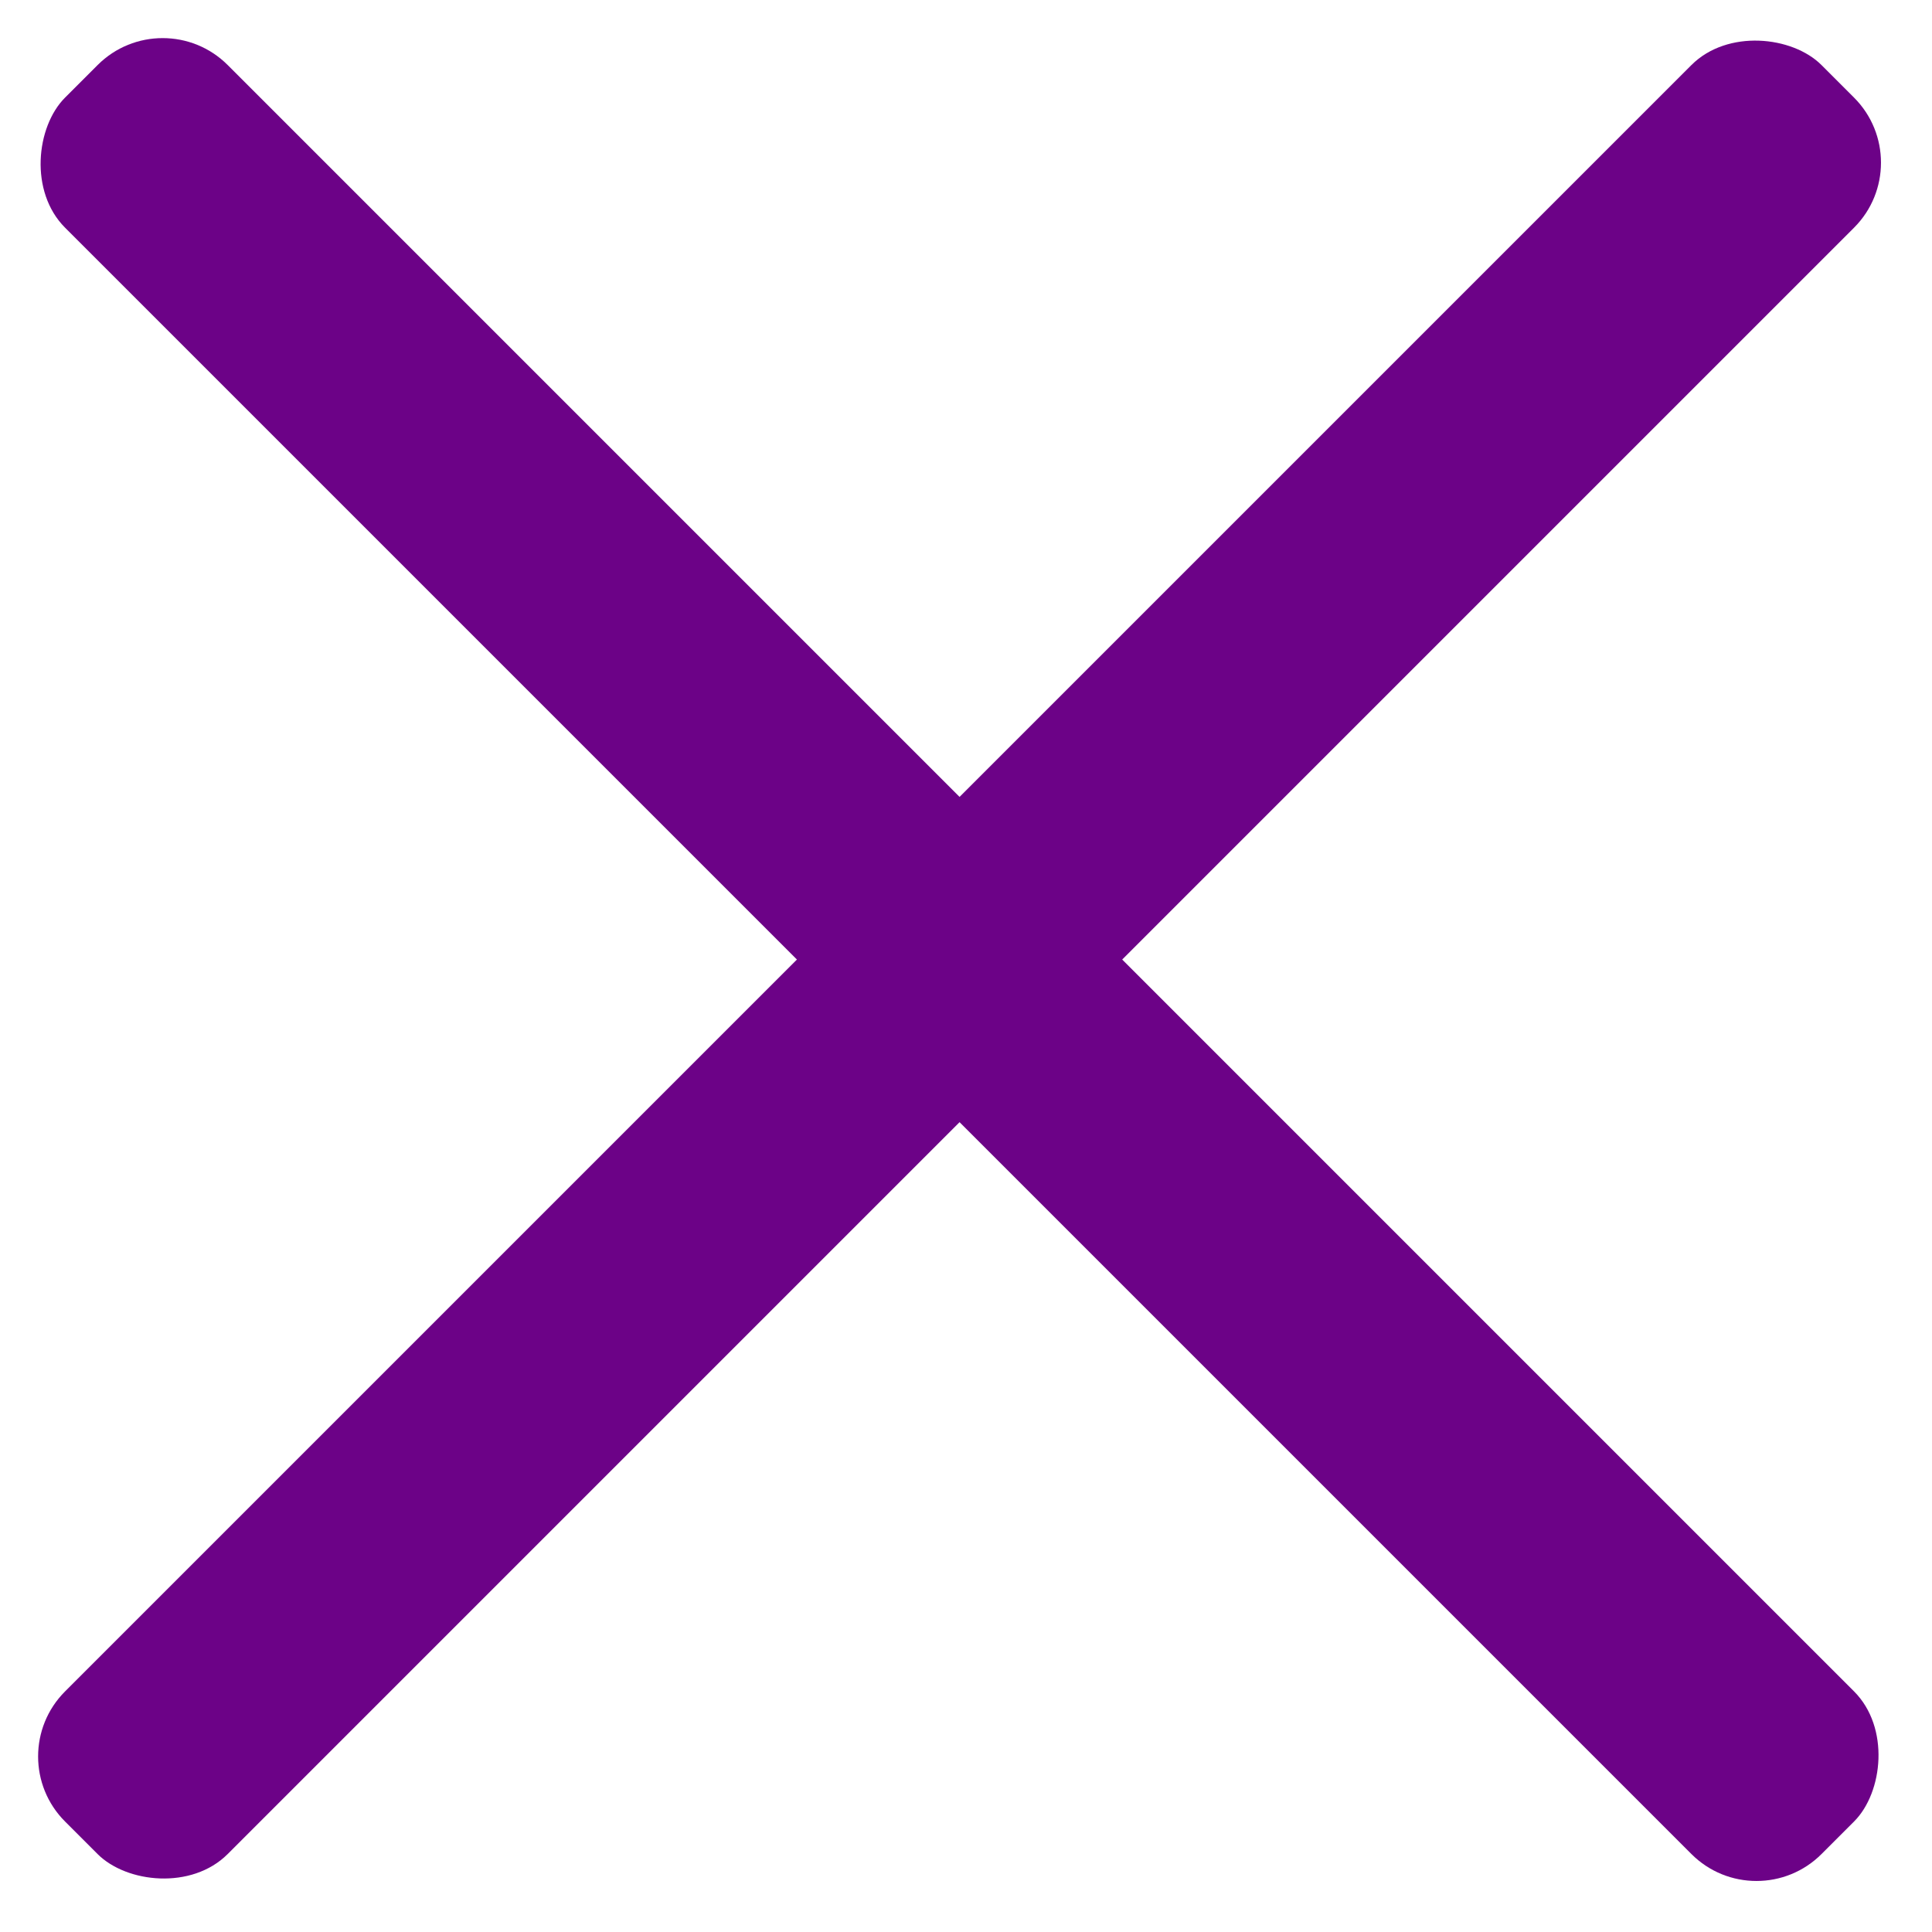 <svg width="42" height="42" viewBox="0 0 42 42" fill="none" xmlns="http://www.w3.org/2000/svg">
<rect y="38.184" width="54" height="5" rx="2" transform="rotate(-45 0 38.184)" fill="#6C0287"/>
<rect x="3.536" width="54" height="5" rx="2" transform="rotate(45 3.536 0)" fill="#6C0287"/>
</svg>
